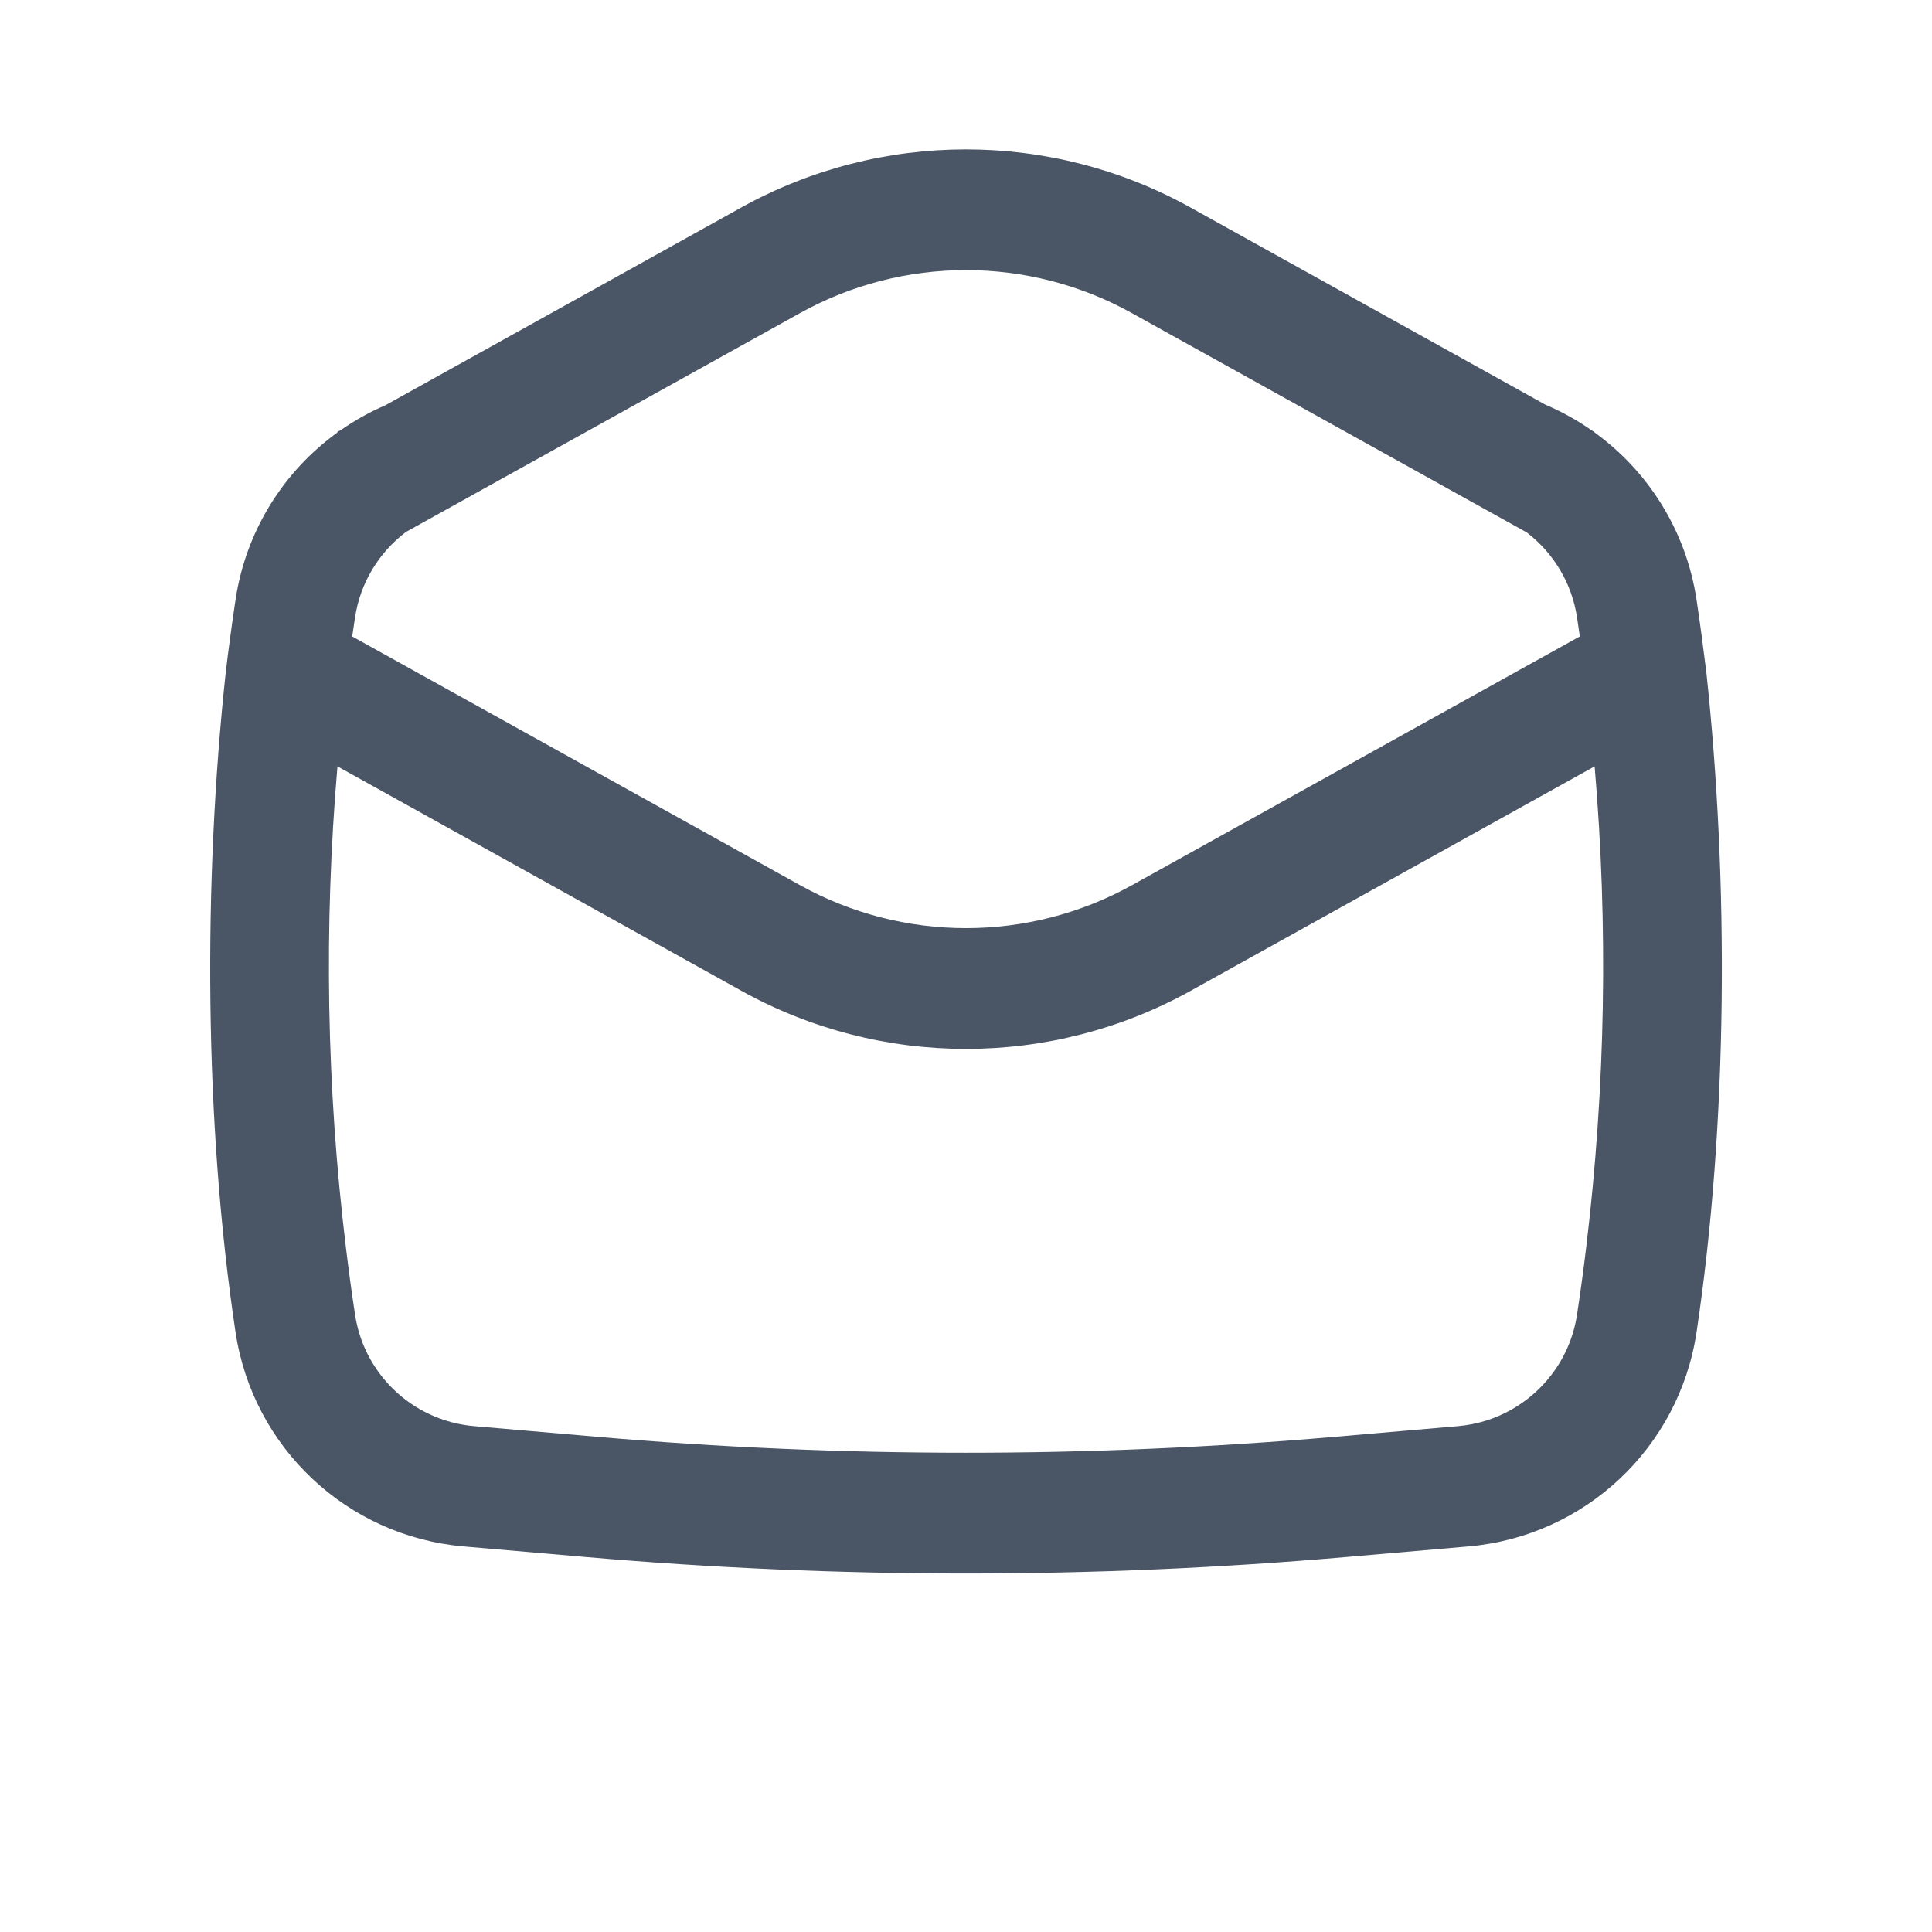 <svg width="24" height="24" viewBox="0 0 24 24" fill="none" xmlns="http://www.w3.org/2000/svg">
	<path fill-rule="evenodd" clip-rule="evenodd" d="M19.807 5.371C20.474 5.852 20.945 6.591 21.075 7.449C21.12 7.75 21.16 8.052 21.197 8.353C21.477 10.956 21.464 13.958 21.075 16.55C20.859 17.985 19.688 19.084 18.243 19.21L16.733 19.341C13.584 19.615 10.417 19.615 7.268 19.341L5.758 19.21C4.313 19.084 3.142 17.985 2.926 16.55C2.536 13.958 2.524 10.956 2.804 8.353C2.84 8.052 2.881 7.75 2.926 7.449C3.055 6.592 3.525 5.854 4.191 5.373L4.19 5.366L4.238 5.34C4.41 5.22 4.595 5.117 4.79 5.033L9.206 2.579C10.943 1.615 13.055 1.615 14.791 2.579L19.197 5.027C19.402 5.114 19.595 5.222 19.775 5.348L19.807 5.366L19.807 5.371ZM18.966 6.614L14.063 3.891C12.779 3.177 11.218 3.177 9.935 3.891L5.043 6.608C4.71 6.86 4.475 7.237 4.41 7.673C4.398 7.75 4.386 7.828 4.375 7.906L9.936 10.995C11.22 11.708 12.781 11.708 14.064 10.995L19.625 7.906C19.614 7.828 19.603 7.75 19.591 7.673C19.526 7.24 19.295 6.866 18.966 6.614ZM19.706 15.48C19.944 13.502 19.979 11.504 19.809 9.52L14.793 12.307C13.056 13.271 10.944 13.271 9.208 12.307L4.192 9.52C4.022 11.504 4.056 13.502 4.295 15.48C4.329 15.763 4.367 16.046 4.41 16.327C4.434 16.487 4.48 16.639 4.546 16.779C4.789 17.298 5.294 17.664 5.888 17.716L7.398 17.847C10.46 18.113 13.54 18.113 16.603 17.847L18.113 17.716C18.585 17.675 19 17.435 19.273 17.078C19.437 16.864 19.549 16.608 19.591 16.327C19.634 16.046 19.672 15.763 19.706 15.48Z" fill="#4A5565" />
</svg>
